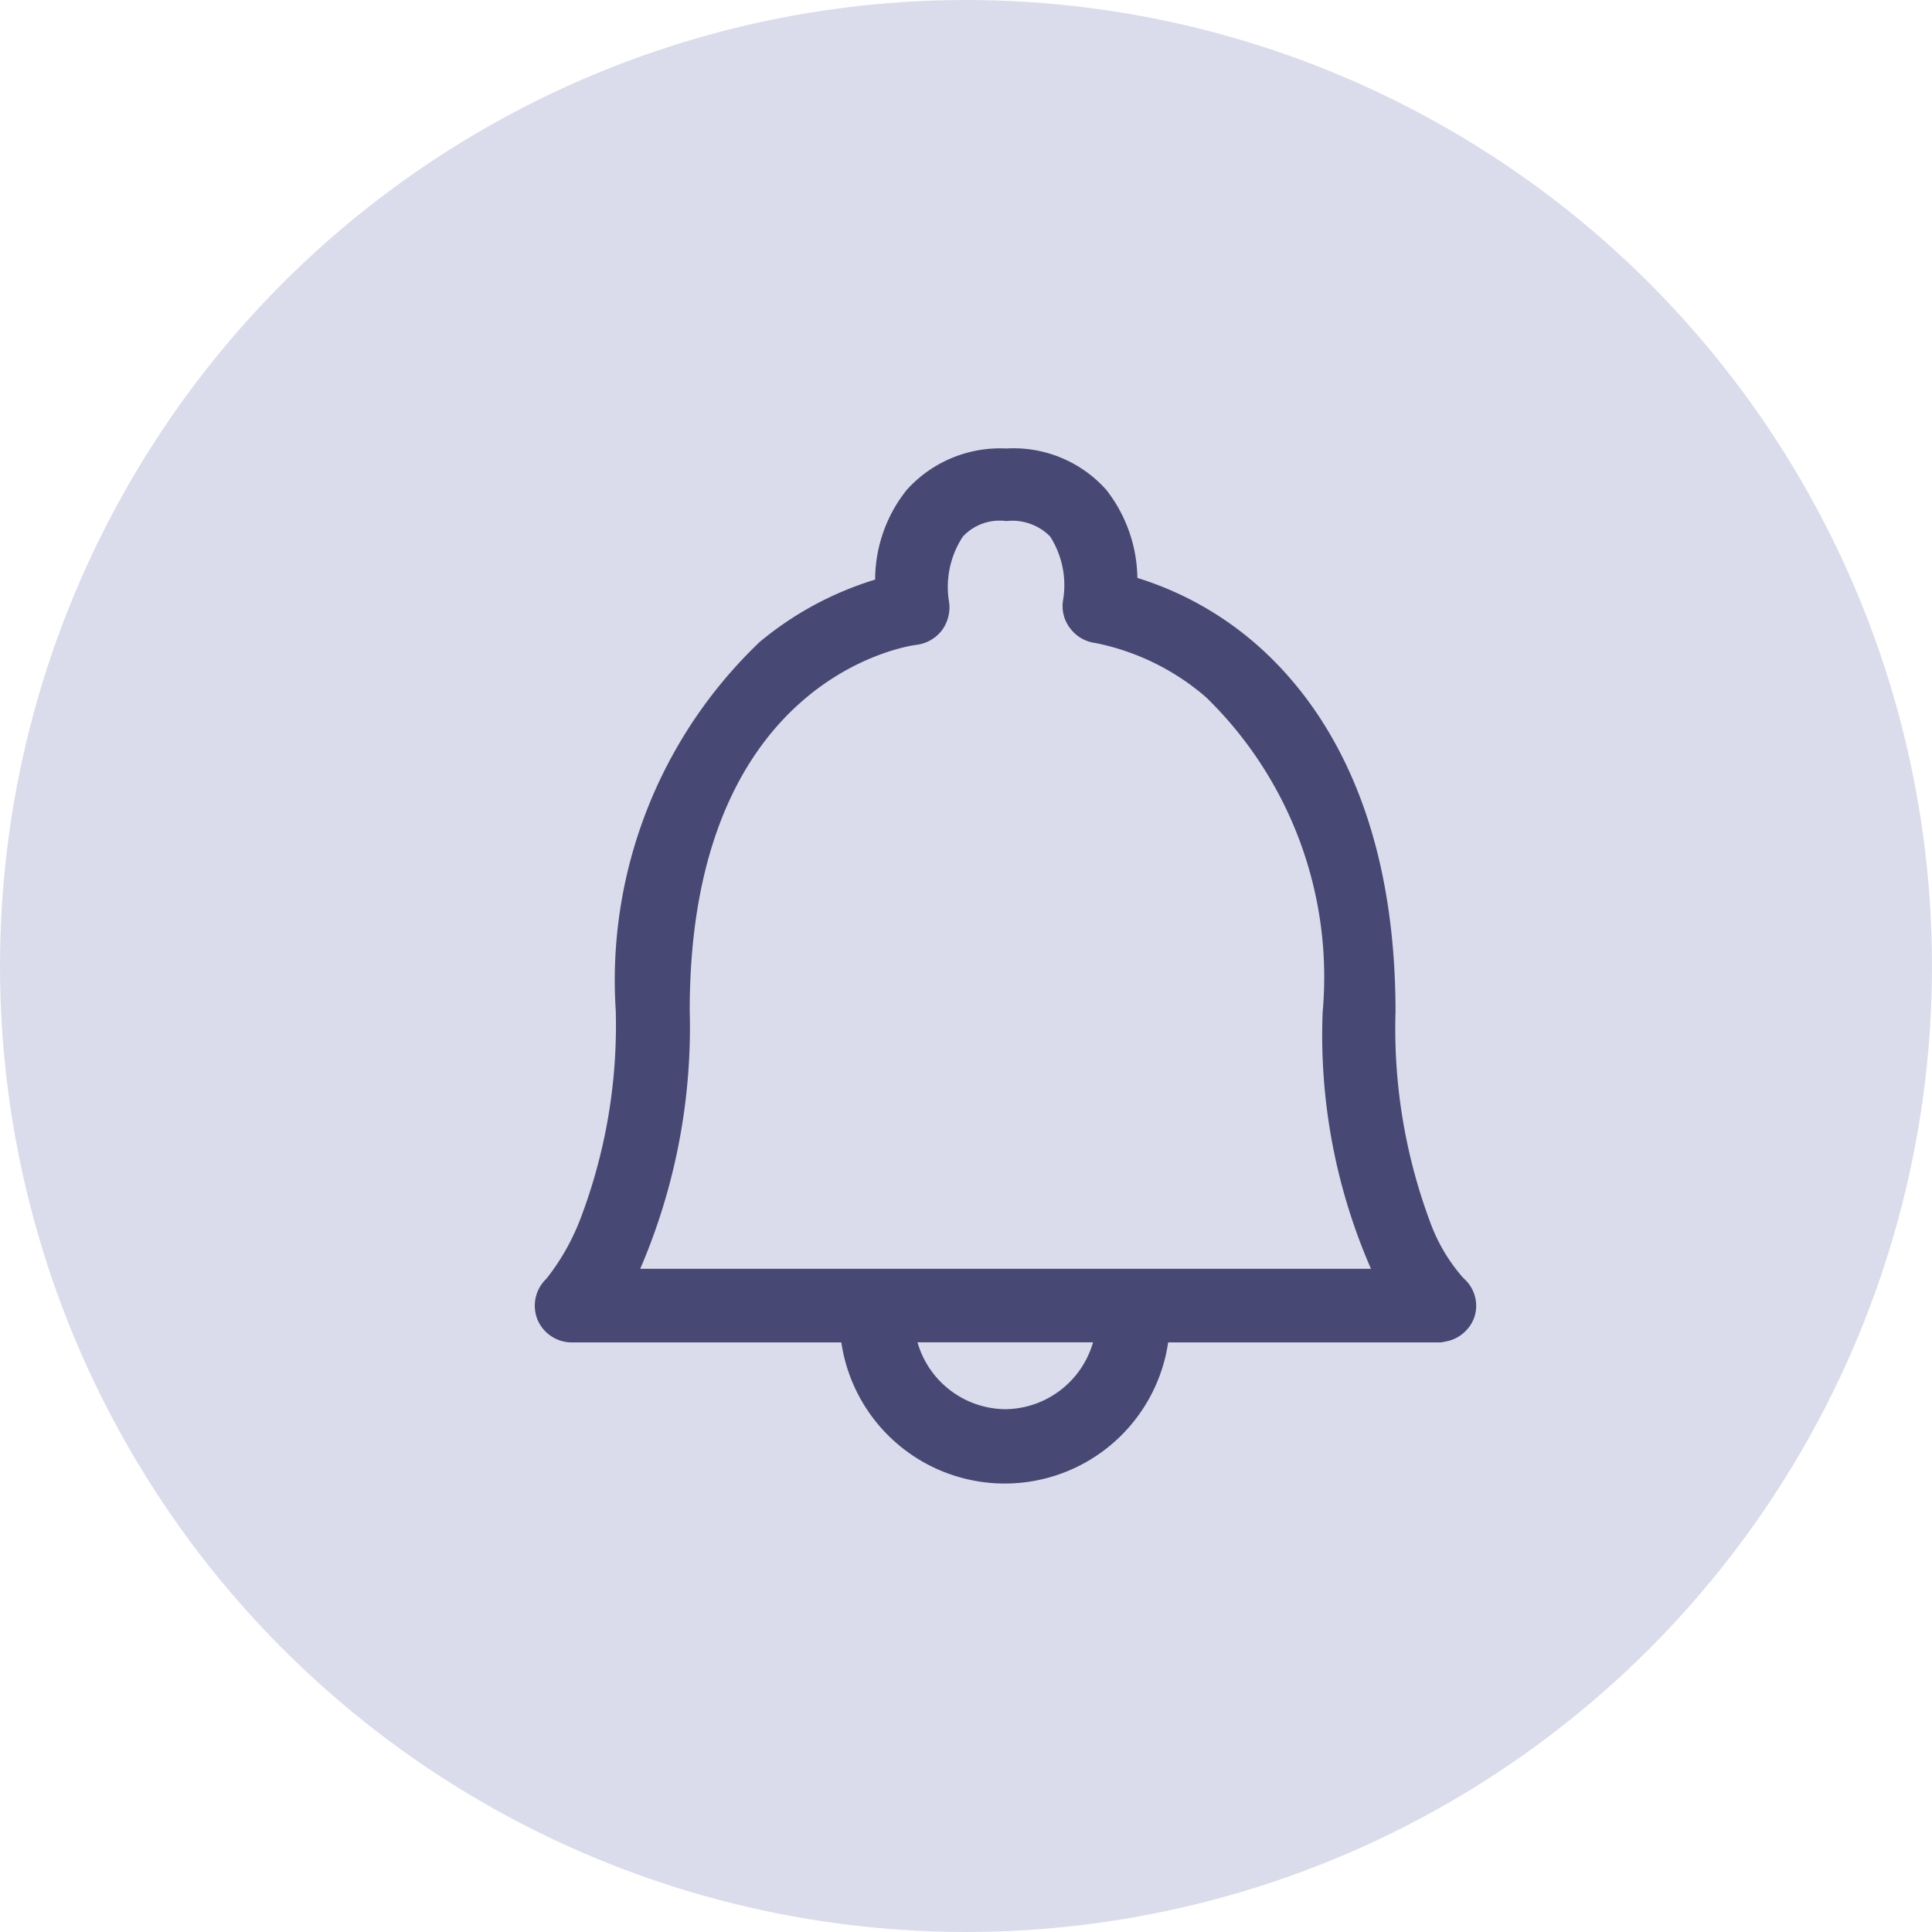 <svg xmlns="http://www.w3.org/2000/svg" width="28" height="28" viewBox="0 0 28 28">
  <g id="Group_536" data-name="Group 536" transform="translate(-75 -4172)">
    <circle id="Ellipse_219" data-name="Ellipse 219" cx="14" cy="14" r="14" transform="translate(75 4172)" fill="#dbdceb"/>
    <g id="Group_425" data-name="Group 425" transform="translate(82.75 4178.5)">
      <path id="Path_178" data-name="Path 178" d="M21.448,12.623a.538.538,0,0,0,.493.332h3.911a2.394,2.394,0,0,0,4.737,0h3.92a.249.249,0,0,0,.081-.009.546.546,0,0,0,.431-.341.527.527,0,0,0-.135-.565l-.027-.027a2.516,2.516,0,0,1-.475-.807,8.013,8.013,0,0,1-.5-3.041c0-3-1.13-4.575-2.072-5.374a4.76,4.76,0,0,0-1.669-.915A2.12,2.12,0,0,0,29.693.6,1.8,1.8,0,0,0,28.24,0,1.819,1.819,0,0,0,26.8.6a2.092,2.092,0,0,0-.458,1.3,4.809,4.809,0,0,0-1.669.9,6.773,6.773,0,0,0-2.09,5.347,7.886,7.886,0,0,1-.511,3.014,3.3,3.3,0,0,1-.493.87h0A.539.539,0,0,0,21.448,12.623Zm6.782,1.3a1.337,1.337,0,0,1-1.274-.969H29.5A1.337,1.337,0,0,1,28.231,13.923ZM23.655,8.146c0-4.827,3.158-5.284,3.283-5.3a.549.549,0,0,0,.368-.206.557.557,0,0,0,.108-.413,1.328,1.328,0,0,1,.2-.951.727.727,0,0,1,.628-.224.769.769,0,0,1,.637.224,1.312,1.312,0,0,1,.188.915.524.524,0,0,0,.1.413.54.54,0,0,0,.368.215,3.5,3.5,0,0,1,1.606.789,5.657,5.657,0,0,1,1.687,4.557,8.458,8.458,0,0,0,.7,3.723H22.938A8.861,8.861,0,0,0,23.655,8.146Z" transform="translate(-21.409)" fill="#474974"/>
    </g>
  </g>
</svg>
